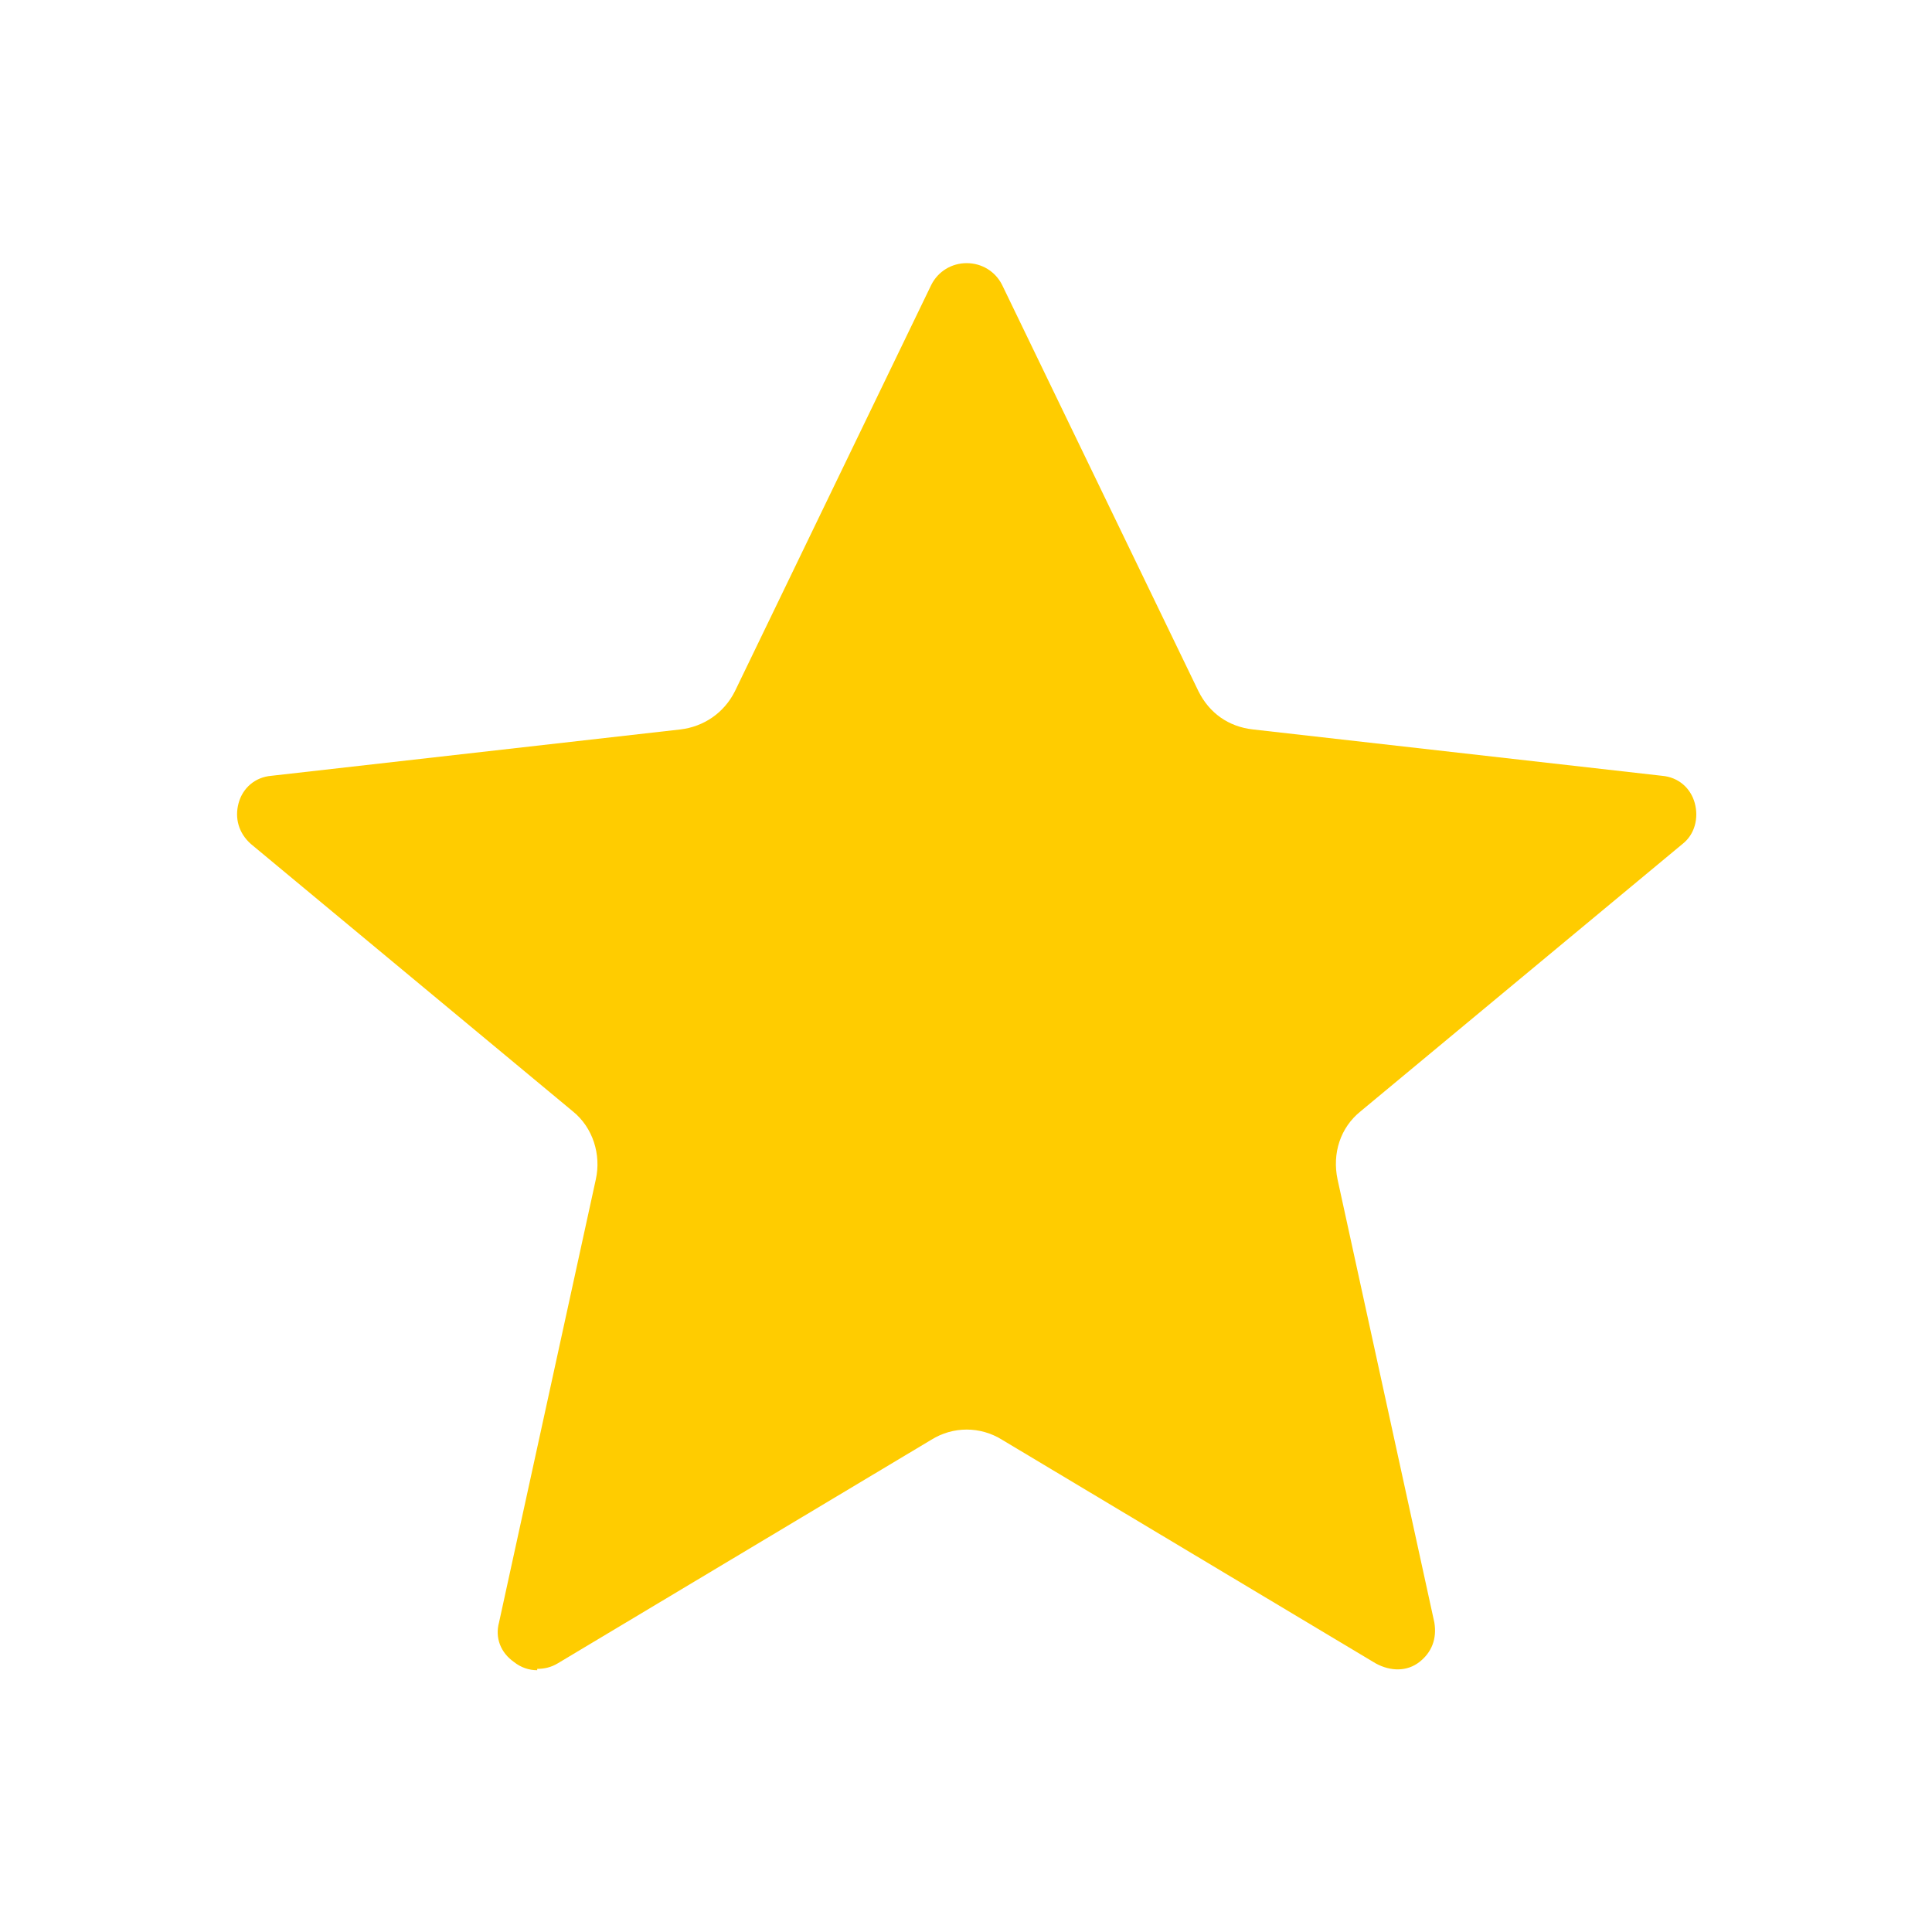 <?xml version="1.0" encoding="UTF-8"?>
<svg id="Ebene_1" xmlns="http://www.w3.org/2000/svg" width="141.7" height="141.7" version="1.1" viewBox="0 0 141.7 141.7">
  <!-- Generator: Adobe Illustrator 29.1.0, SVG Export Plug-In . SVG Version: 2.1.0 Build 142)  -->
  <defs>
    <style>
      .st0 {
        fill: #fc0;
      }
    </style>
  </defs>
  <path class="st0" d="M39.4,122.5c-.6,0-1.2-.2-1.7-.6-1-.7-1.4-1.8-1.1-2.9l7.1-32.5c.4-1.8-.2-3.8-1.7-5l-23.6-19.6c-.9-.8-1.2-1.9-.9-3s1.2-1.9,2.4-2l30-3.4c1.7-.2,3.2-1.2,4-2.8l14.4-29.8c.5-1,1.5-1.6,2.6-1.6s2.1.6,2.6,1.6l14.4,29.8c.8,1.6,2.2,2.6,4,2.8l30,3.4c1.2.1,2.1.9,2.4,2,.3,1.1,0,2.3-.9,3l-23.6,19.6c-1.5,1.2-2.1,3.1-1.7,5l7.1,32.5c.2,1.2-.2,2.2-1.1,2.9s-2.1.7-3.2.1l-27.4-16.4c-1.6-1-3.6-1-5.2,0l-27.4,16.4c-.5.3-1,.4-1.5.4h0ZM101.8,119.7h0,0Z"/>
</svg>